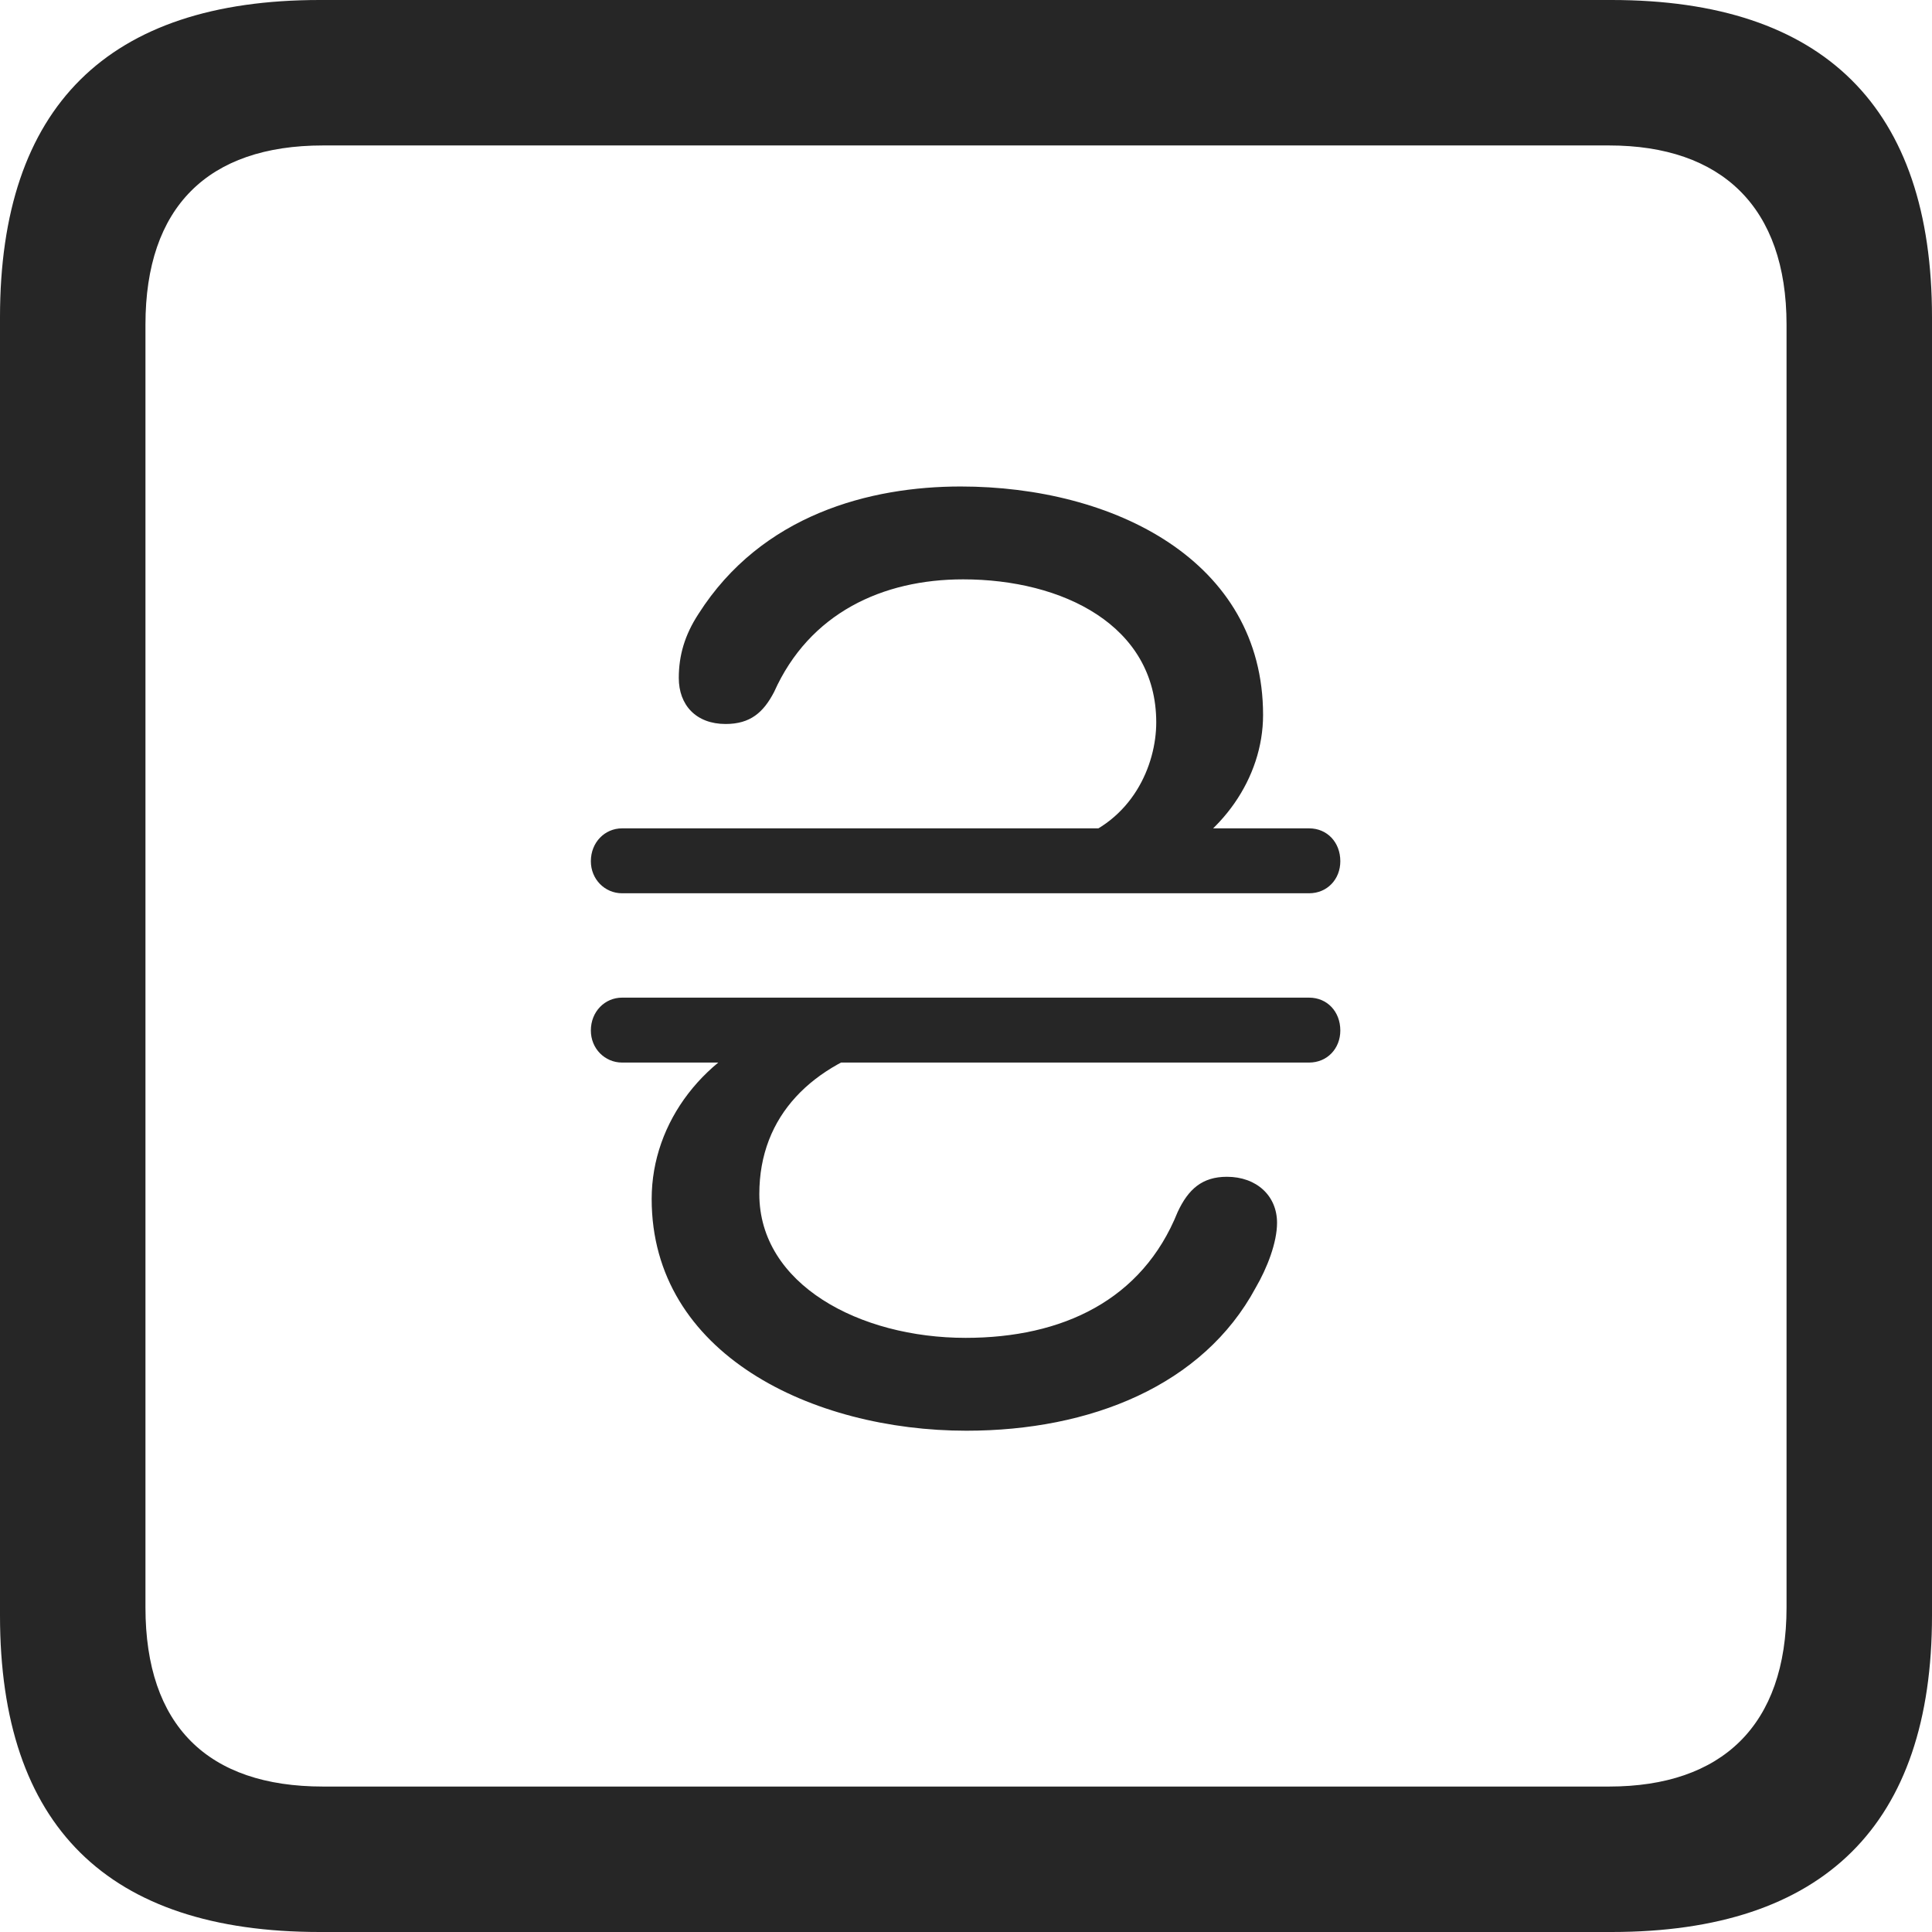 <?xml version="1.0" encoding="UTF-8"?>
<!--Generator: Apple Native CoreSVG 326-->
<!DOCTYPE svg
PUBLIC "-//W3C//DTD SVG 1.1//EN"
       "http://www.w3.org/Graphics/SVG/1.1/DTD/svg11.dtd">
<svg version="1.1" xmlns="http://www.w3.org/2000/svg" xmlns:xlink="http://www.w3.org/1999/xlink" viewBox="0 0 587.75 587.75">
 <g>
  <rect height="587.75" opacity="0" width="587.75" x="0" y="0"/>
  <path d="M97.25 587.75L490.25 587.75C555 587.75 587.75 555 587.75 491.5L587.75 96.5C587.75 32.75 555 0 490.25 0L97.25 0C32.75 0 0 32.5 0 96.5L0 491.5C0 555.5 32.75 587.75 97.25 587.75ZM98.25 543.5C63.25 543.5 44.25 525 44.25 489L44.25 98.75C44.25 63 63.25 44.25 98.25 44.25L489.5 44.25C523.75 44.25 543.5 63 543.5 98.75L543.5 489C543.5 525 523.75 543.5 489.5 543.5Z" fill="black" fill-opacity="0.85"/>
  <path d="M292.25 148C264.75 148 231.75 156.5 212.5 186.75C208.25 193.25 206.5 199.5 206.5 206.25C206.5 214.5 211.75 220.25 220.75 220.25C228.25 220.25 232.25 216.75 235.5 210.5C246.25 186.5 268.5 176.25 293 176.25C323.25 176.25 351.75 190.25 351.75 219.75C351.75 232.75 344.5 250 325.75 255.75L352.75 263C371.5 254.75 384.25 236.75 384.25 217.5C384.25 170.5 338.75 148 292.25 148ZM179.75 262C179.75 267.5 184 271.75 189.25 271.75L398.25 271.75C403.75 271.75 407.75 267.5 407.75 262C407.75 256.25 403.75 252 398.25 252L189.25 252C184 252 179.75 256.25 179.75 262ZM179.75 313.5C179.75 319 184 323.25 189.25 323.25L398.25 323.25C403.75 323.25 407.75 319 407.75 313.5C407.75 307.75 403.75 303.5 398.25 303.5L189.25 303.5C184 303.5 179.75 307.75 179.75 313.5ZM294 435.25C331.75 435.25 366 421.5 382 391.75C385.5 385.75 388.5 378 388.5 372C388.5 363.75 382.25 358 373.25 358C365.75 358 361.5 361.75 358.25 368.75C347.5 395.5 323.25 407 293.75 407C261.5 407 231 390.75 231 363.25C231 339.25 247.25 323.75 271.25 317.25L238.5 312.25C214.5 320.25 198.25 341.25 198.25 364.75C198.25 412 247.25 435.25 294 435.25Z" fill="black" fill-opacity="0.85"/>
 </g>
</svg>
